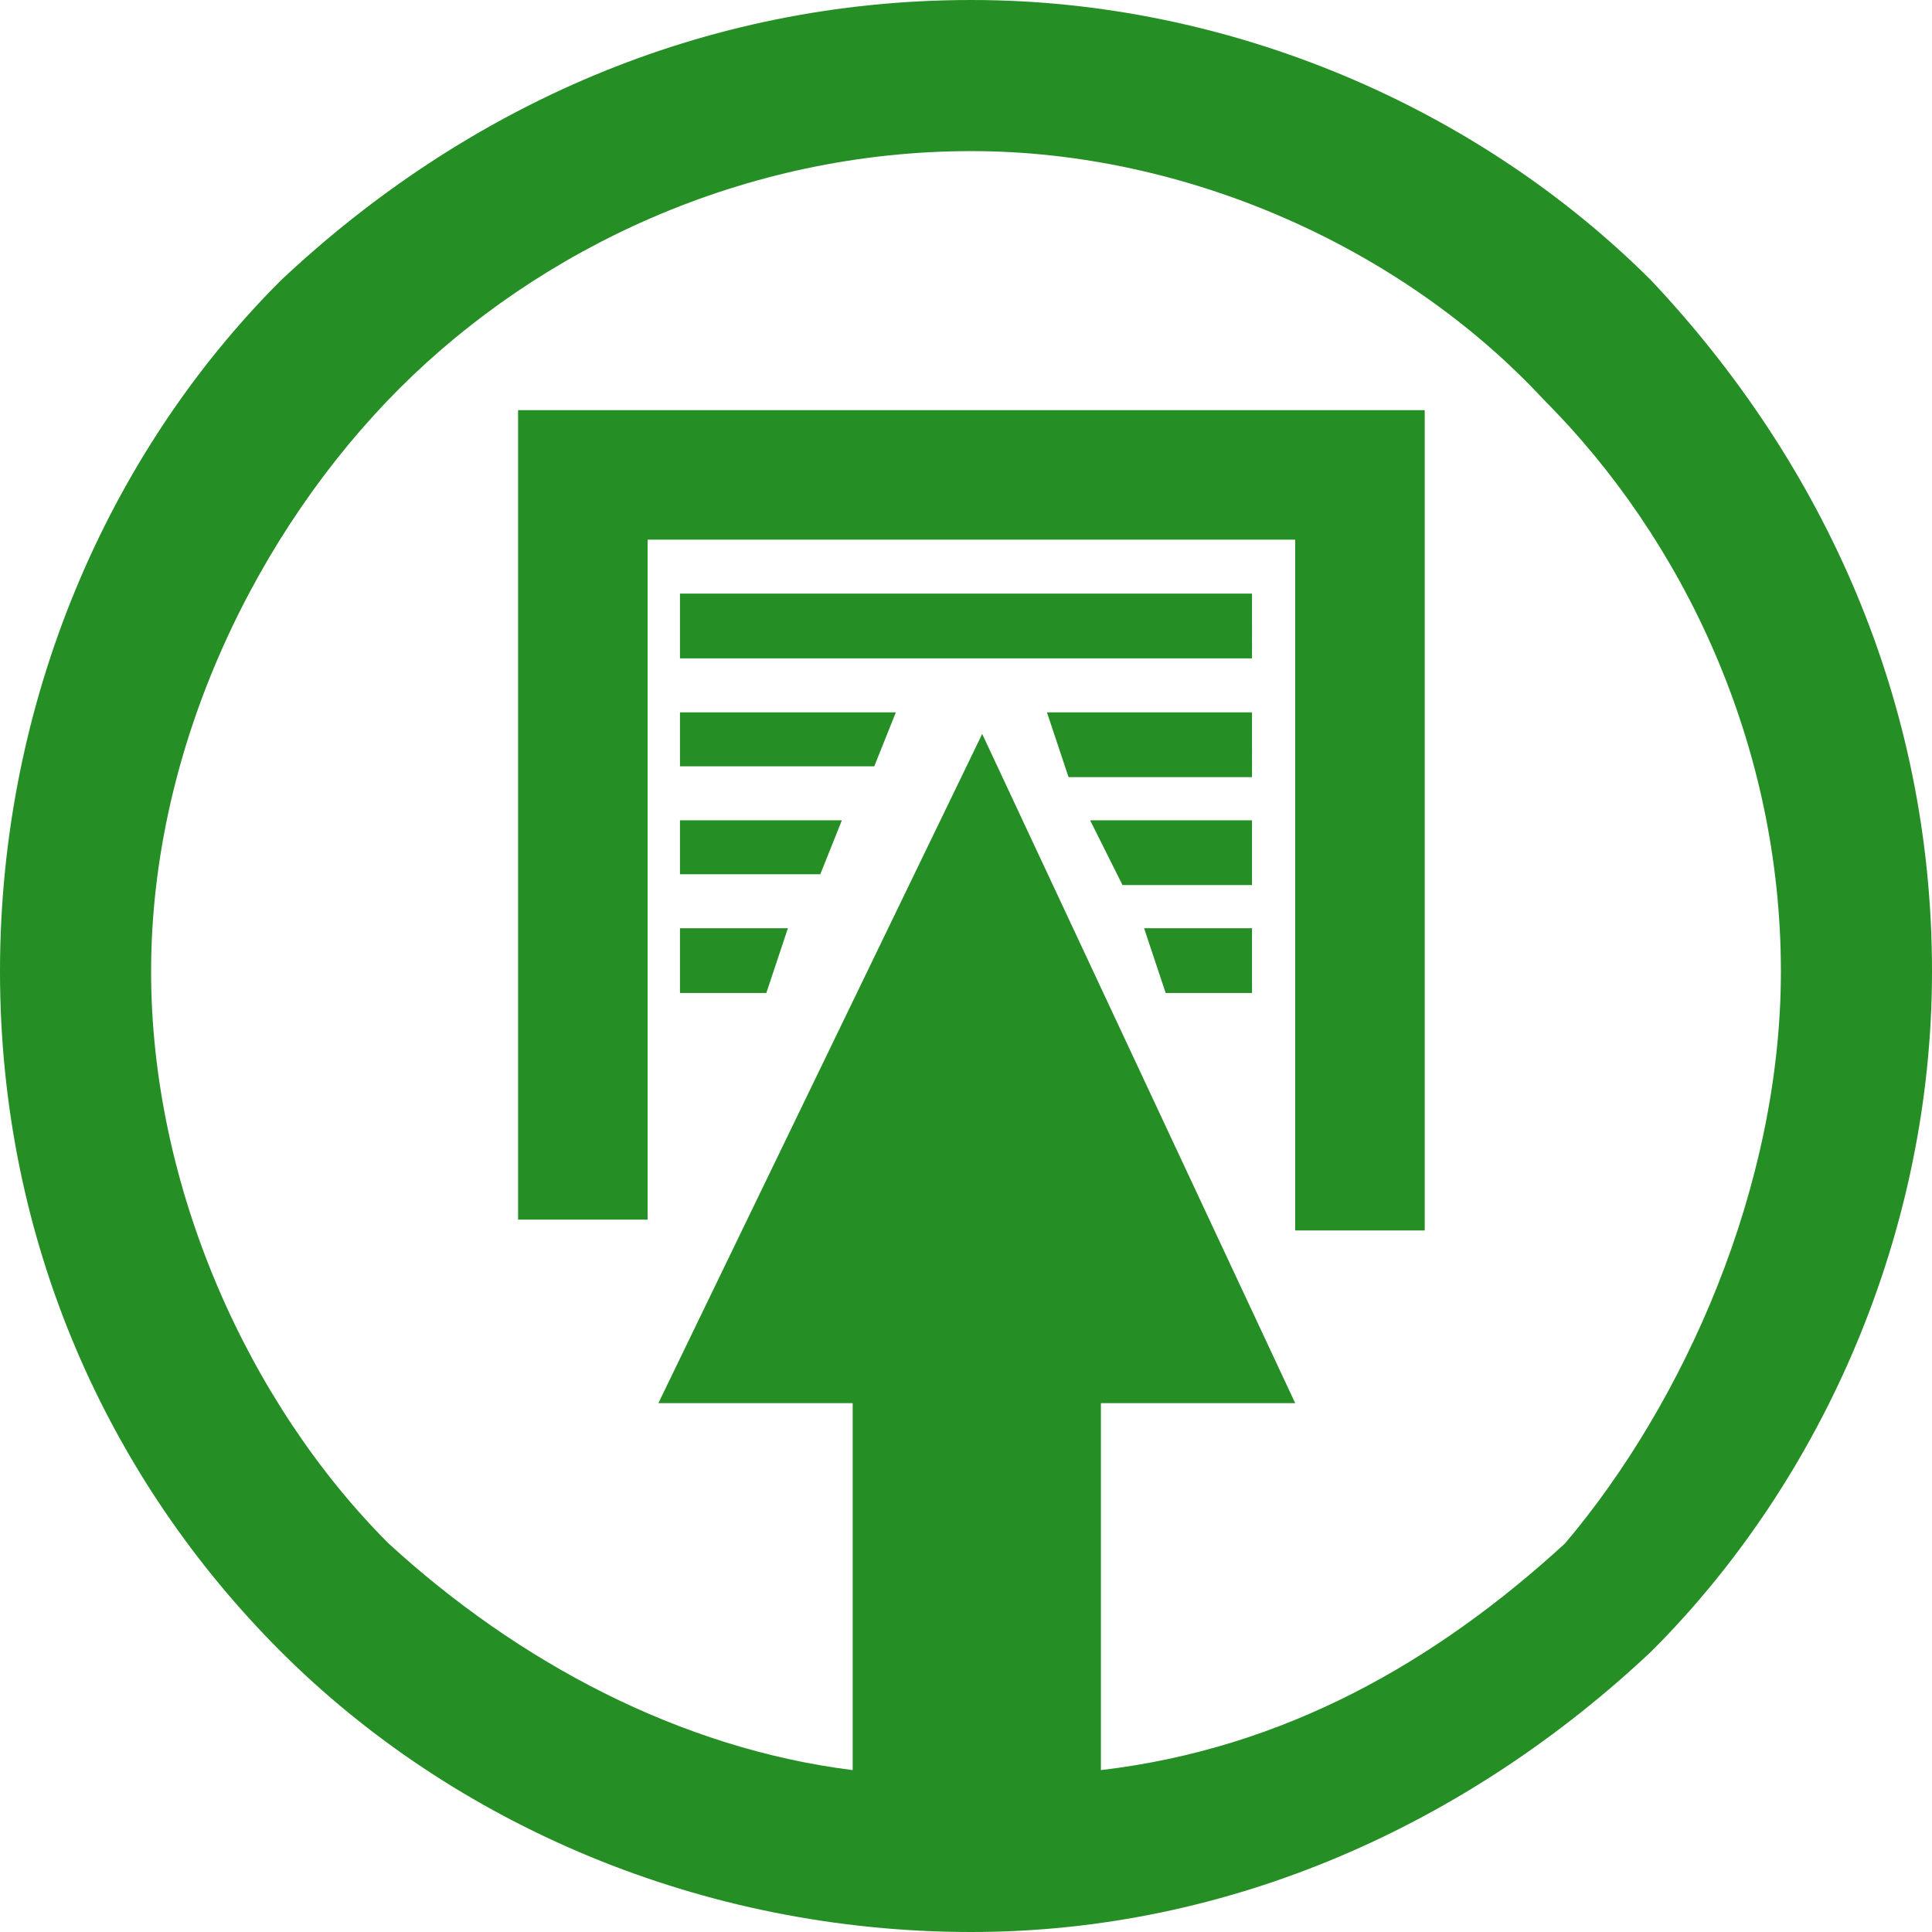 <?xml version="1.0" encoding="UTF-8" standalone="no"?>
<!-- Roman Inozemtsev: https://github.com/mir-one/  -->

<svg
   xmlns:dc="http://purl.org/dc/elements/1.1/"
   xmlns:cc="http://creativecommons.org/ns#"
   xmlns:rdf="http://www.w3.org/1999/02/22-rdf-syntax-ns#"
   xmlns:svg="http://www.w3.org/2000/svg"
   xmlns="http://www.w3.org/2000/svg"
   xmlns:sodipodi="http://sodipodi.sourceforge.net/DTD/sodipodi-0.dtd"
   xmlns:inkscape="http://www.inkscape.org/namespaces/inkscape"
   version="1.1"
   id="Слой_1"
   x="0px"
   y="0px"
   viewBox="0 0 17.9 17.9"
   style="enable-background:new 0 0 17.9 17.9;"
   xml:space="preserve"
   sodipodi:docname="wicon_txmenu.svg"
   inkscape:version="0.92.3 (2405546, 2018-03-11)"><defs
   id="defs9"><filter
     inkscape:collect="always"
     style="color-interpolation-filters:sRGB"
     id="filter4750"
     x="-0.012"
     width="1.024"
     y="-0.012"
     height="1.024"><feGaussianBlur
       inkscape:collect="always"
       stdDeviation="0.089"
       id="feGaussianBlur4752" /></filter></defs><sodipodi:namedview
   pagecolor="#ffffff"
   bordercolor="#666666"
   borderopacity="1"
   objecttolerance="10"
   gridtolerance="10"
   guidetolerance="10"
   inkscape:pageopacity="0"
   inkscape:pageshadow="2"
   inkscape:window-width="1366"
   inkscape:window-height="691"
   id="namedview7"
   showgrid="false"
   inkscape:zoom="13.184358"
   inkscape:cx="-14.790254"
   inkscape:cy="8.9499999"
   inkscape:window-x="0"
   inkscape:window-y="0"
   inkscape:window-maximized="1"
   inkscape:current-layer="Слой_1" />
<style
   type="text/css"
   id="style2">
	.st0{fill:#4598C5;}
</style>
<g
   id="Layer_x0020_1"
   style="fill:#258e25;fill-opacity:1;filter:url(#filter4750)">
	<path
   id="Layer_x0020_1_0"
   class="st0"
   d="m 9,0 c 2.4,0 4.7,1 6.3,2.6 1.6,1.7 2.6,3.9 2.6,6.4 0,2.4 -1,4.7 -2.6,6.3 -1.7,1.6 -3.9,2.6 -6.3,2.6 -2.5,0 -4.8,-1 -6.4,-2.6 C 1,13.7 0,11.5 0,9 0,6.5 1,4.2 2.6,2.6 4.3,1 6.5,0 9,0 Z M 6.3,8.6 h 1 L 7.1,9.2 H 6.3 Z m 4.3,0 h 1 V 9.2 H 10.8 Z M 6.3,7.6 H 7.8 L 7.6,8.1 H 6.3 Z m 3.8,0 h 1.5 v 0.6 h -1.2 z m -3.8,-1 h 2 L 8.1,7.1 H 6.3 Z m 3.4,0 h 1.9 V 7.2 H 9.9 Z M 6.3,5.5 h 5.3 V 6.1 H 6.3 Z m 6.9,-1.7 v 7.6 H 12 V 5 H 6 v 6.3 H 4.8 V 3.8 c 2.8,0 5.6,0 8.4,0 z M 7.9,16.4 V 13 H 6.1 L 9.1,6.8 12,13 h -1.8 v 3.4 c 1.7,-0.2 3.1,-1 4.3,-2.1 C 15.6,13 16.5,11 16.5,9 16.5,6.9 15.6,5 14.3,3.7 13,2.3 11,1.4 9,1.4 6.9,1.4 5,2.3 3.7,3.6 2.4,4.9 1.4,6.9 1.4,9 c 0,2 0.9,4 2.2,5.3 1.2,1.1 2.7,1.9 4.3,2.1 z"
   inkscape:connector-curvature="0"
   style="fill:#258e25;fill-opacity:1" />
</g>
</svg>